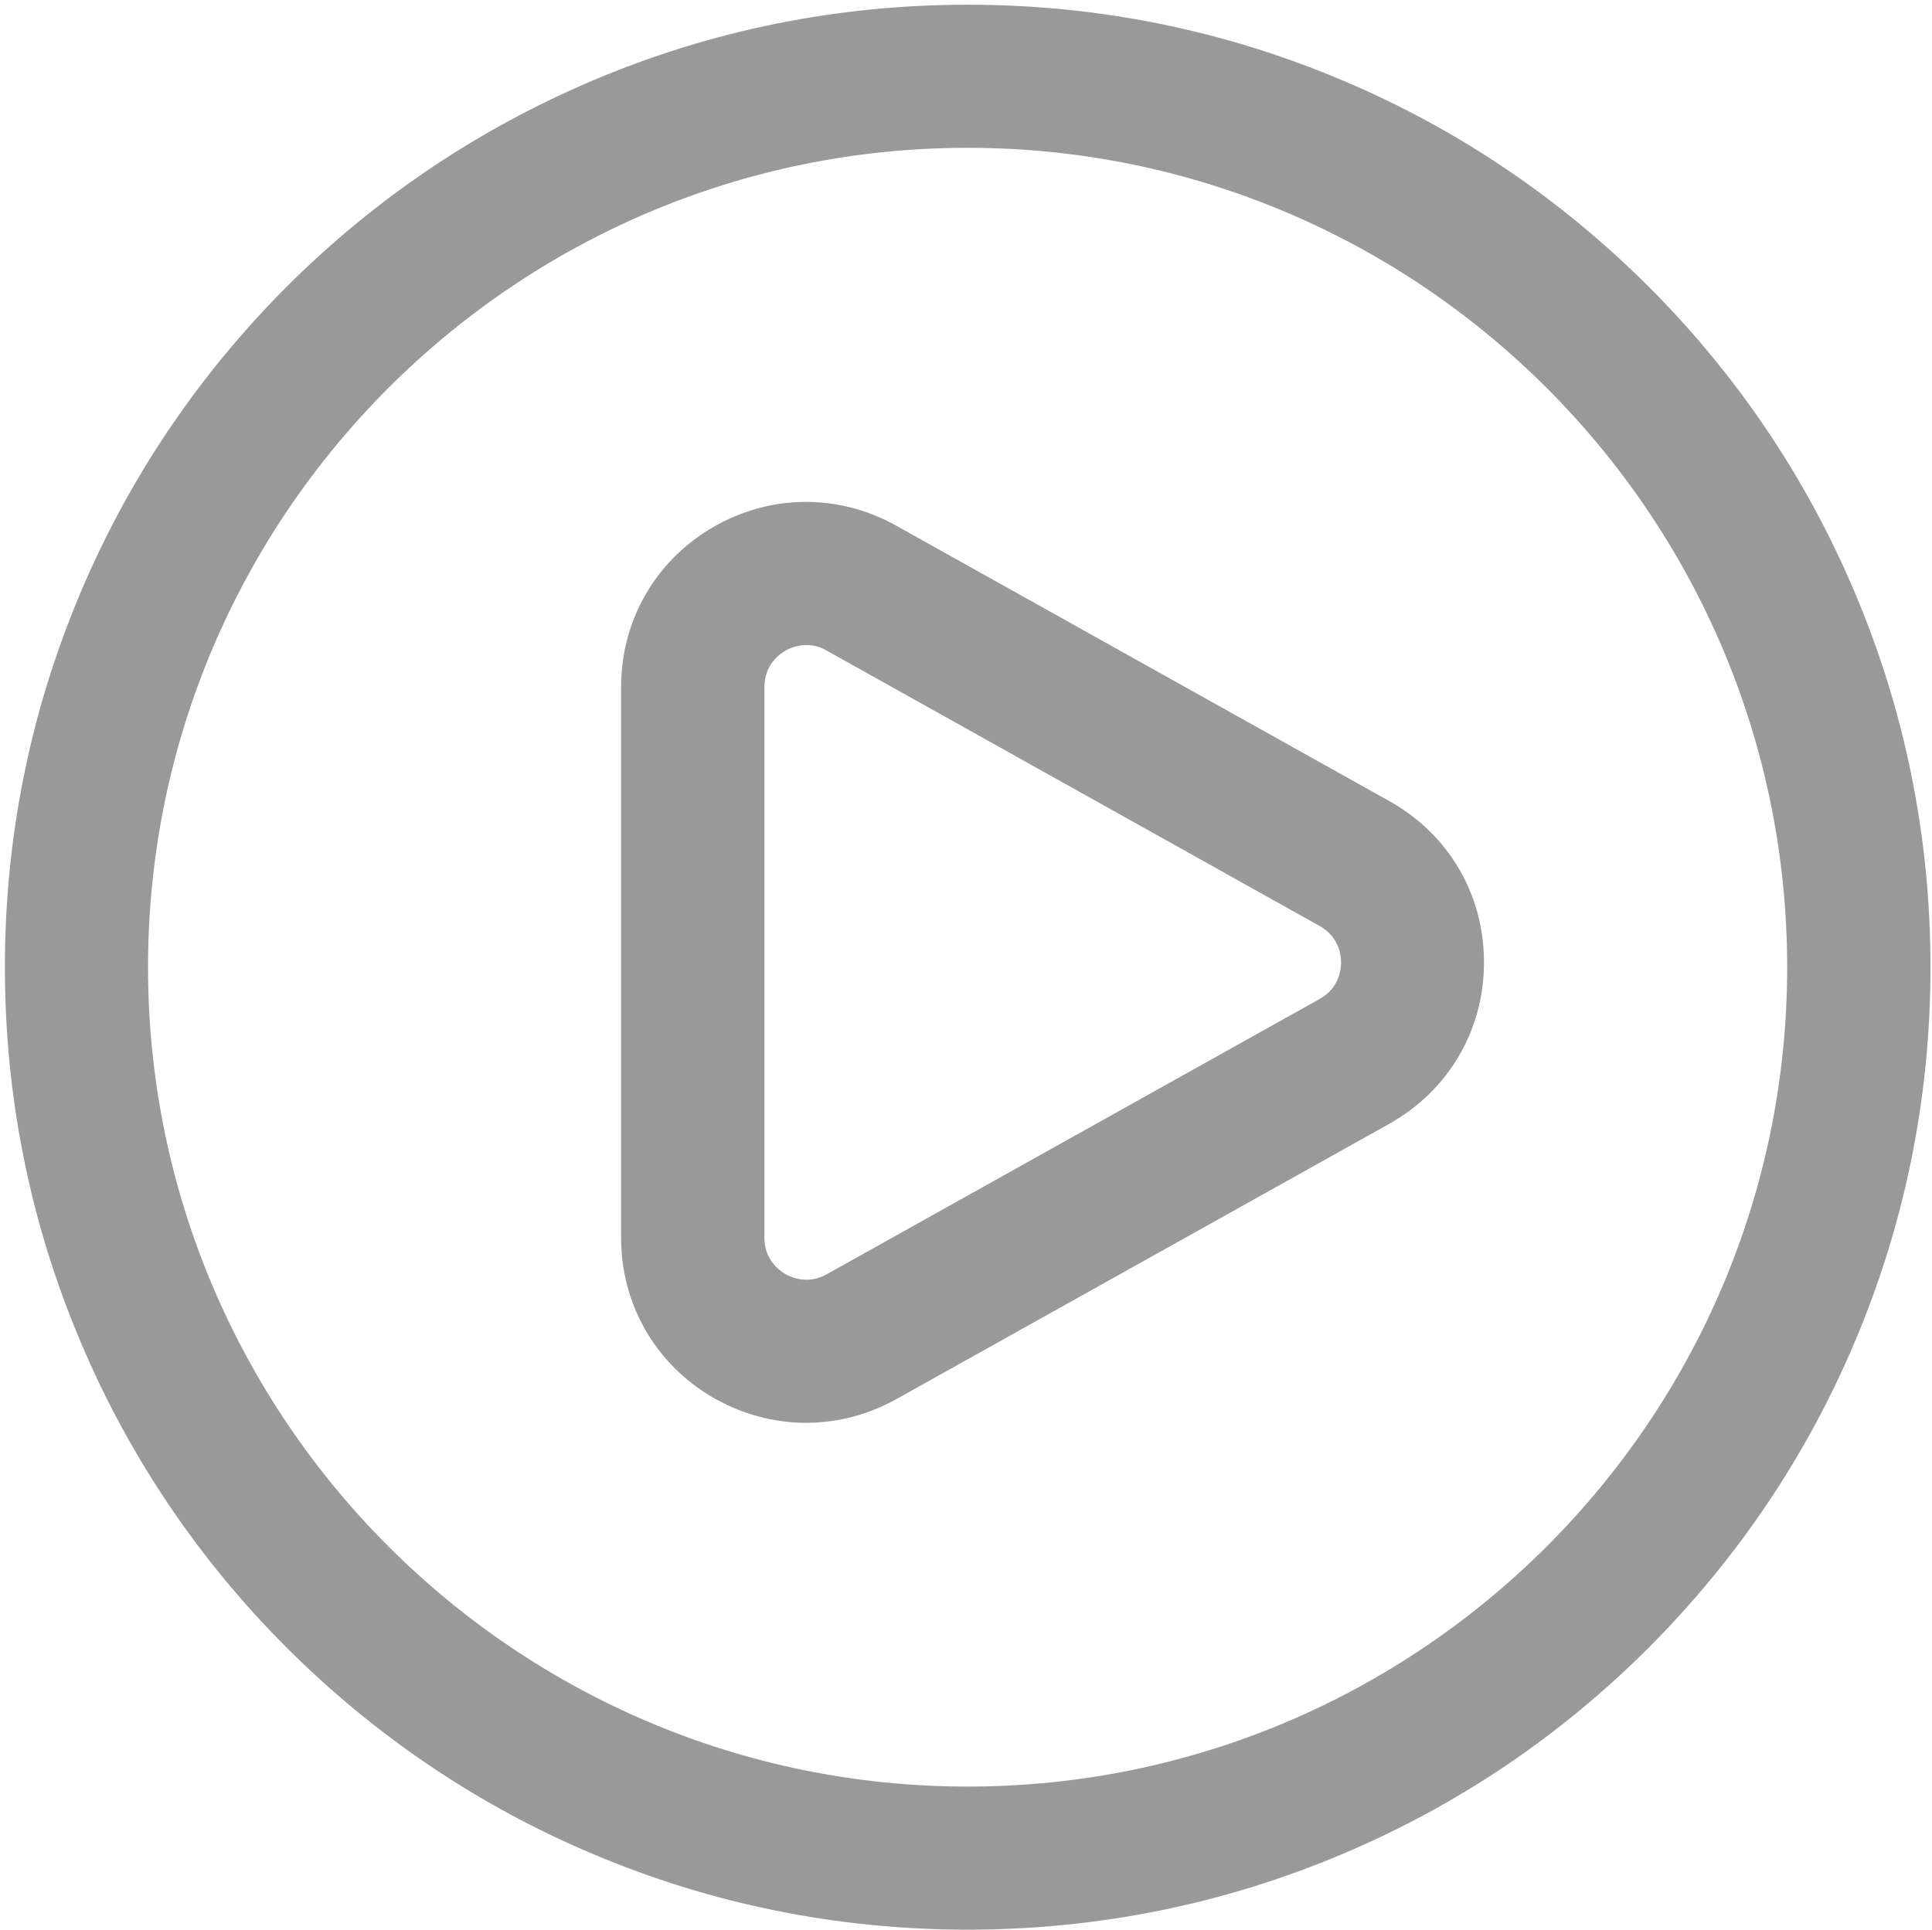 <?xml version="1.0" standalone="no"?><!DOCTYPE svg PUBLIC "-//W3C//DTD SVG 1.1//EN" "http://www.w3.org/Graphics/SVG/1.1/DTD/svg11.dtd"><svg t="1625557914725" class="icon" viewBox="0 0 1025 1024" version="1.1" xmlns="http://www.w3.org/2000/svg" p-id="1493" xmlns:xlink="http://www.w3.org/1999/xlink" width="200.195" height="200"><defs><style type="text/css"></style></defs><path d="M513.349 1024c-68.939 0-135.781-13.488-198.825-40.165-60.847-25.677-115.399-62.545-162.357-109.404-46.859-46.859-83.726-101.511-109.404-162.357-26.677-62.945-40.165-129.886-40.165-198.825s13.488-135.781 40.165-198.825c25.677-60.847 62.545-115.399 109.404-162.357 46.959-46.859 101.611-83.626 162.457-109.404 62.945-26.677 129.886-40.165 198.825-40.165s135.781 13.488 198.825 40.165c60.847 25.677 115.399 62.545 162.357 109.404 46.859 46.859 83.726 101.511 109.404 162.357 26.677 62.945 40.165 129.886 40.165 198.825s-13.488 135.781-40.165 198.825c-25.677 60.847-62.545 115.399-109.404 162.357-46.859 46.859-101.511 83.726-162.357 109.404-63.045 26.677-129.986 40.165-198.925 40.165z m0-945.569c-239.789 0-434.818 195.029-434.818 434.818s195.029 434.818 434.818 434.818S948.167 753.038 948.167 513.249c0-239.689-195.029-434.818-434.818-434.818z" fill="#999999" p-id="1494"></path><path d="M427.624 755.036c-17.085 0-34.17-4.596-49.656-13.588-30.373-17.784-48.457-49.457-48.457-84.626V364.58c0-35.169 18.084-66.841 48.457-84.626 30.373-17.784 66.841-18.184 97.514-0.999l261.47 146.072C768.525 442.611 787.308 474.583 787.308 510.651s-18.783 68.04-50.256 85.725L475.582 742.447c-15.087 8.393-31.472 12.589-47.958 12.589z m0.2-412.737c-5.195 0-9.292 1.898-11.29 3.097-3.297 1.898-10.99 7.693-10.99 19.183v292.243c0 11.49 7.693 17.185 10.99 19.183 3.297 1.898 12.089 5.795 22.081 0.2l261.47-146.072c10.291-5.695 11.39-15.486 11.39-19.383s-1.099-13.688-11.39-19.383L438.515 345.197c-3.797-2.198-7.493-2.897-10.691-2.897z" fill="#999999" p-id="1495"></path></svg>